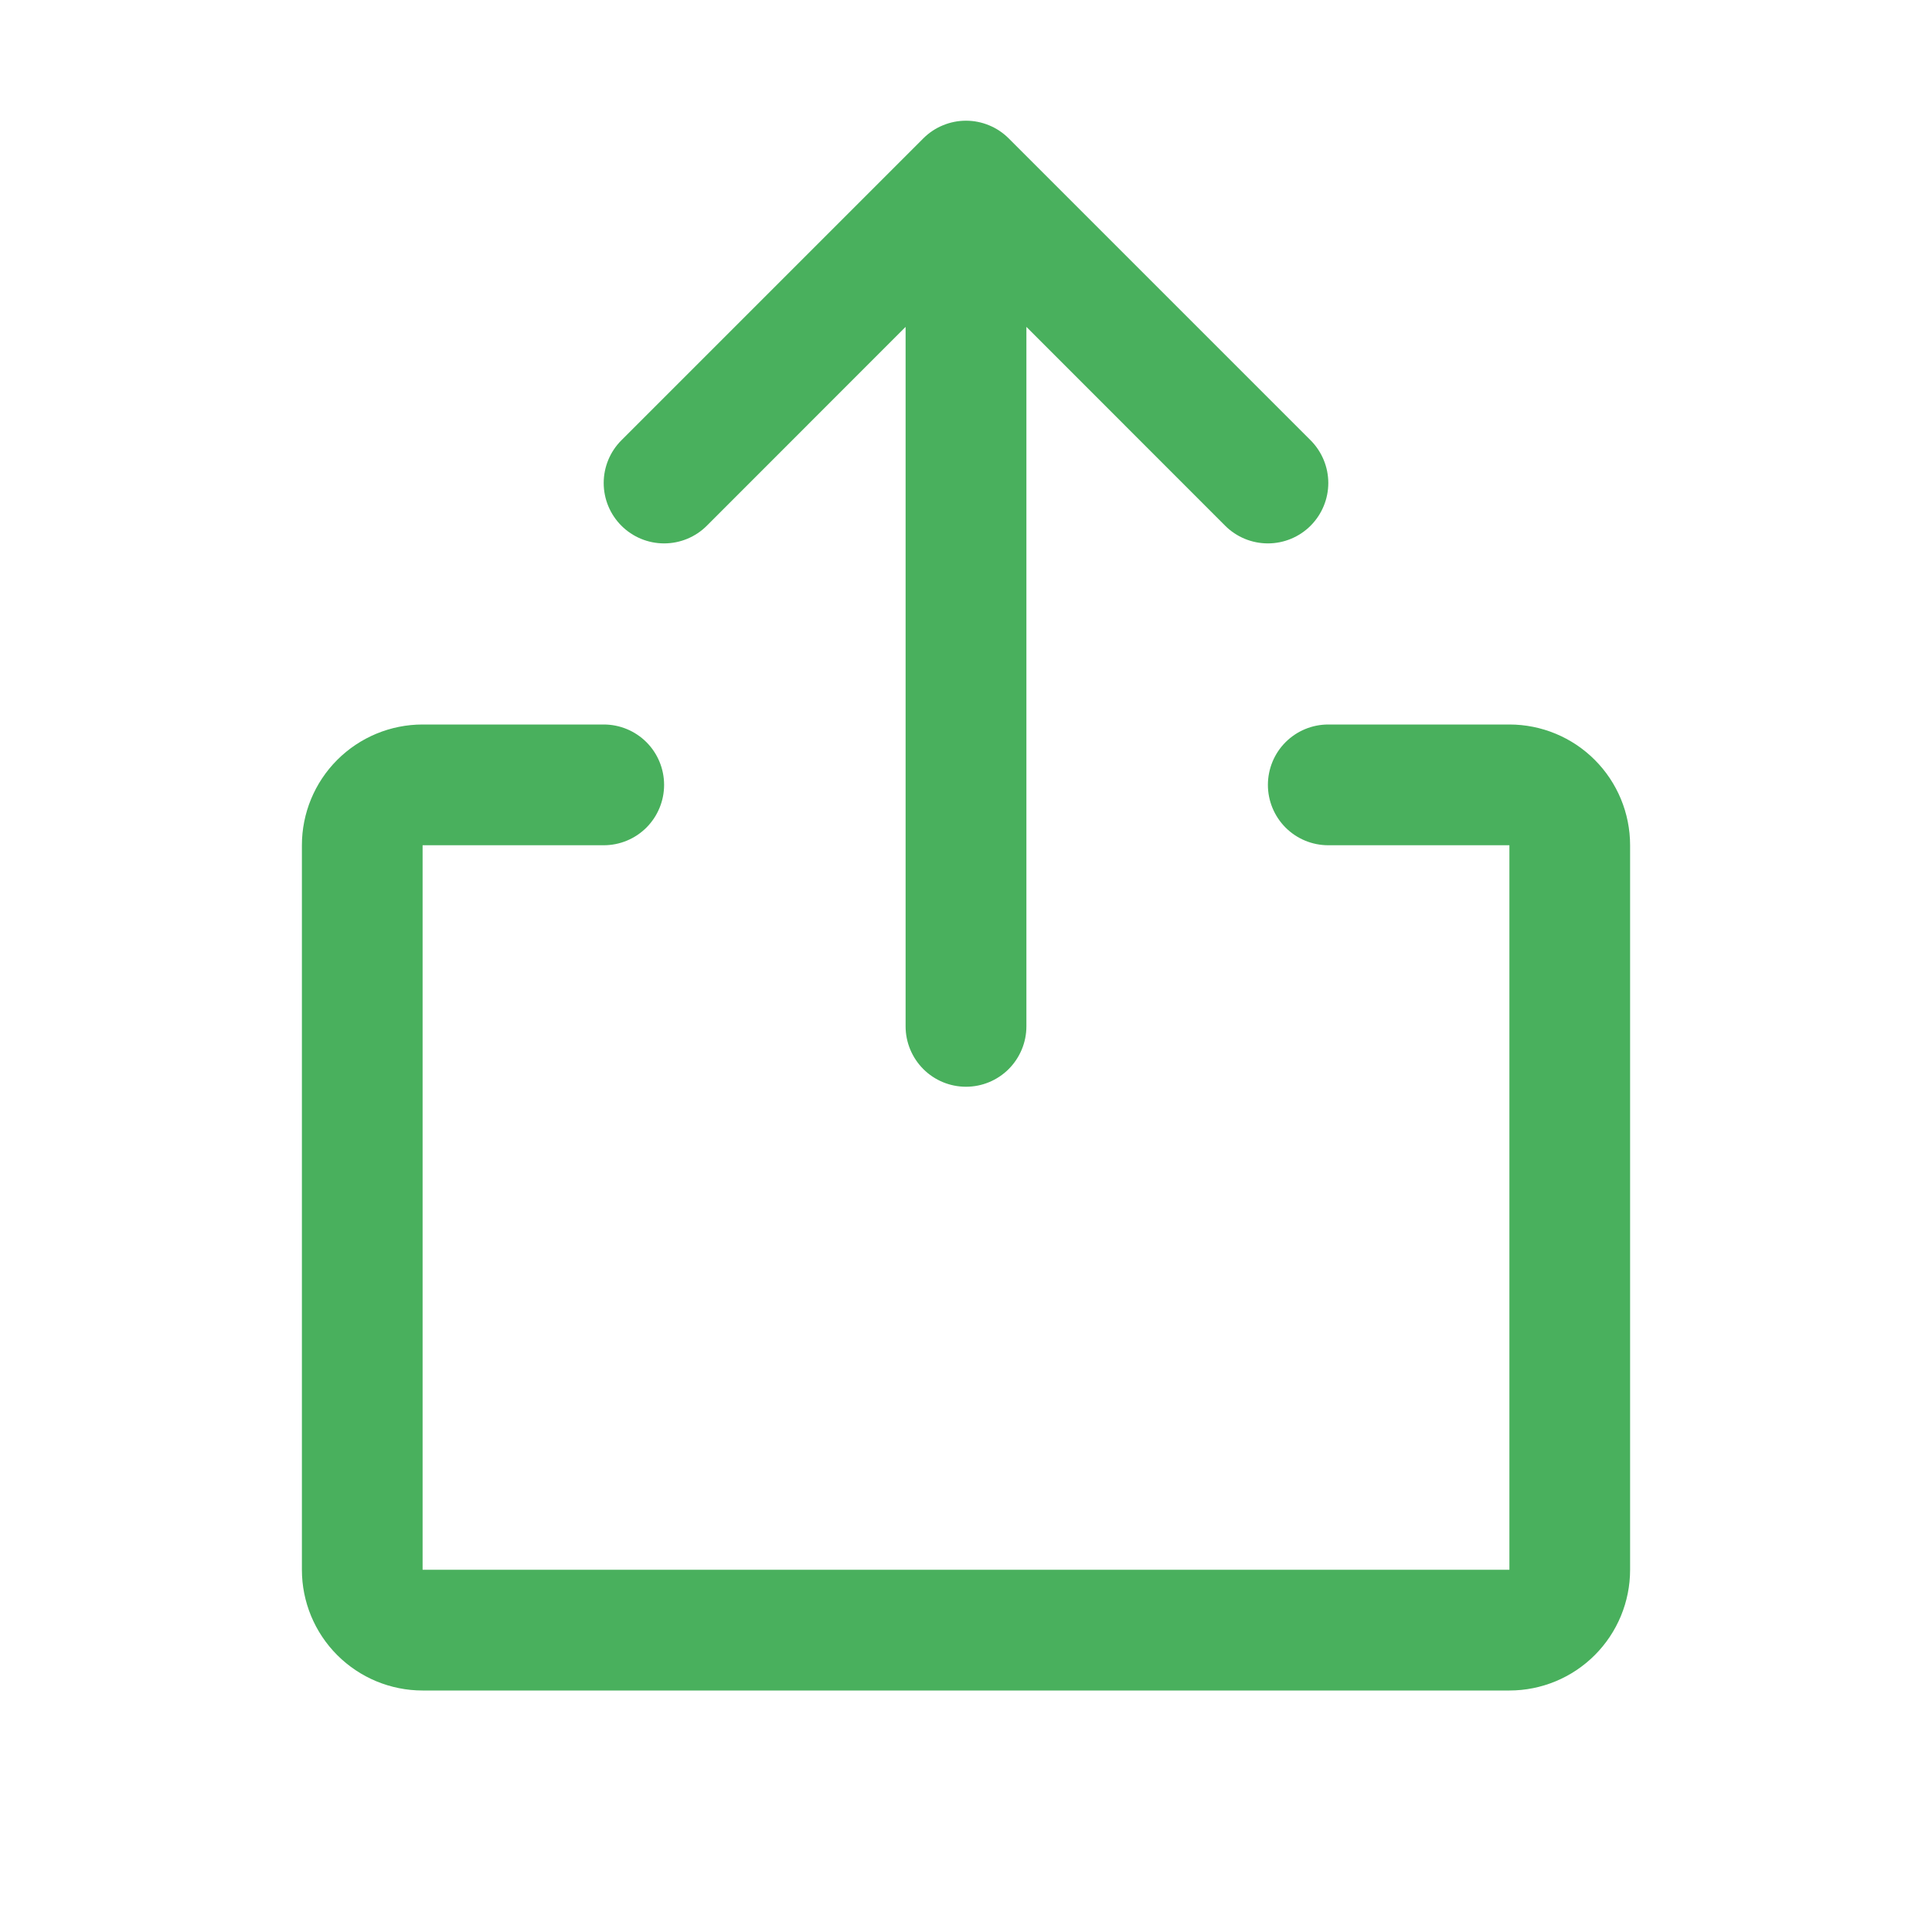 <svg width="38" height="38" viewBox="0 0 38 38" fill="none" xmlns="http://www.w3.org/2000/svg">
<path d="M32.062 16.625V30.875C32.062 31.505 31.812 32.109 31.367 32.554C30.922 33 30.317 33.25 29.688 33.25H8.312C7.683 33.25 7.079 33 6.633 32.554C6.188 32.109 5.938 31.505 5.938 30.875V16.625C5.938 15.995 6.188 15.391 6.633 14.946C7.079 14.5 7.683 14.25 8.312 14.25H11.875C12.19 14.25 12.492 14.375 12.715 14.598C12.937 14.82 13.062 15.123 13.062 15.438C13.062 15.752 12.937 16.054 12.715 16.277C12.492 16.5 12.19 16.625 11.875 16.625H8.312V30.875H29.688V16.625H26.125C25.81 16.625 25.508 16.5 25.285 16.277C25.063 16.054 24.938 15.752 24.938 15.438C24.938 15.123 25.063 14.82 25.285 14.598C25.508 14.375 25.81 14.25 26.125 14.25H29.688C30.317 14.25 30.922 14.5 31.367 14.946C31.812 15.391 32.062 15.995 32.062 16.625ZM13.903 10.34L17.812 6.429V20.188C17.812 20.502 17.938 20.804 18.16 21.027C18.383 21.25 18.685 21.375 19 21.375C19.315 21.375 19.617 21.25 19.84 21.027C20.062 20.804 20.188 20.502 20.188 20.188V6.429L24.097 10.34C24.32 10.563 24.622 10.688 24.938 10.688C25.253 10.688 25.555 10.563 25.778 10.34C26 10.117 26.126 9.815 26.126 9.5C26.126 9.185 26 8.883 25.778 8.66L19.84 2.722C19.73 2.612 19.599 2.524 19.455 2.465C19.311 2.405 19.156 2.374 19 2.374C18.844 2.374 18.689 2.405 18.545 2.465C18.401 2.524 18.27 2.612 18.16 2.722L12.222 8.66C11.999 8.883 11.874 9.185 11.874 9.5C11.874 9.815 11.999 10.117 12.222 10.34C12.445 10.563 12.747 10.688 13.062 10.688C13.378 10.688 13.68 10.563 13.903 10.34Z" fill="#49B05D"/>
</svg>
